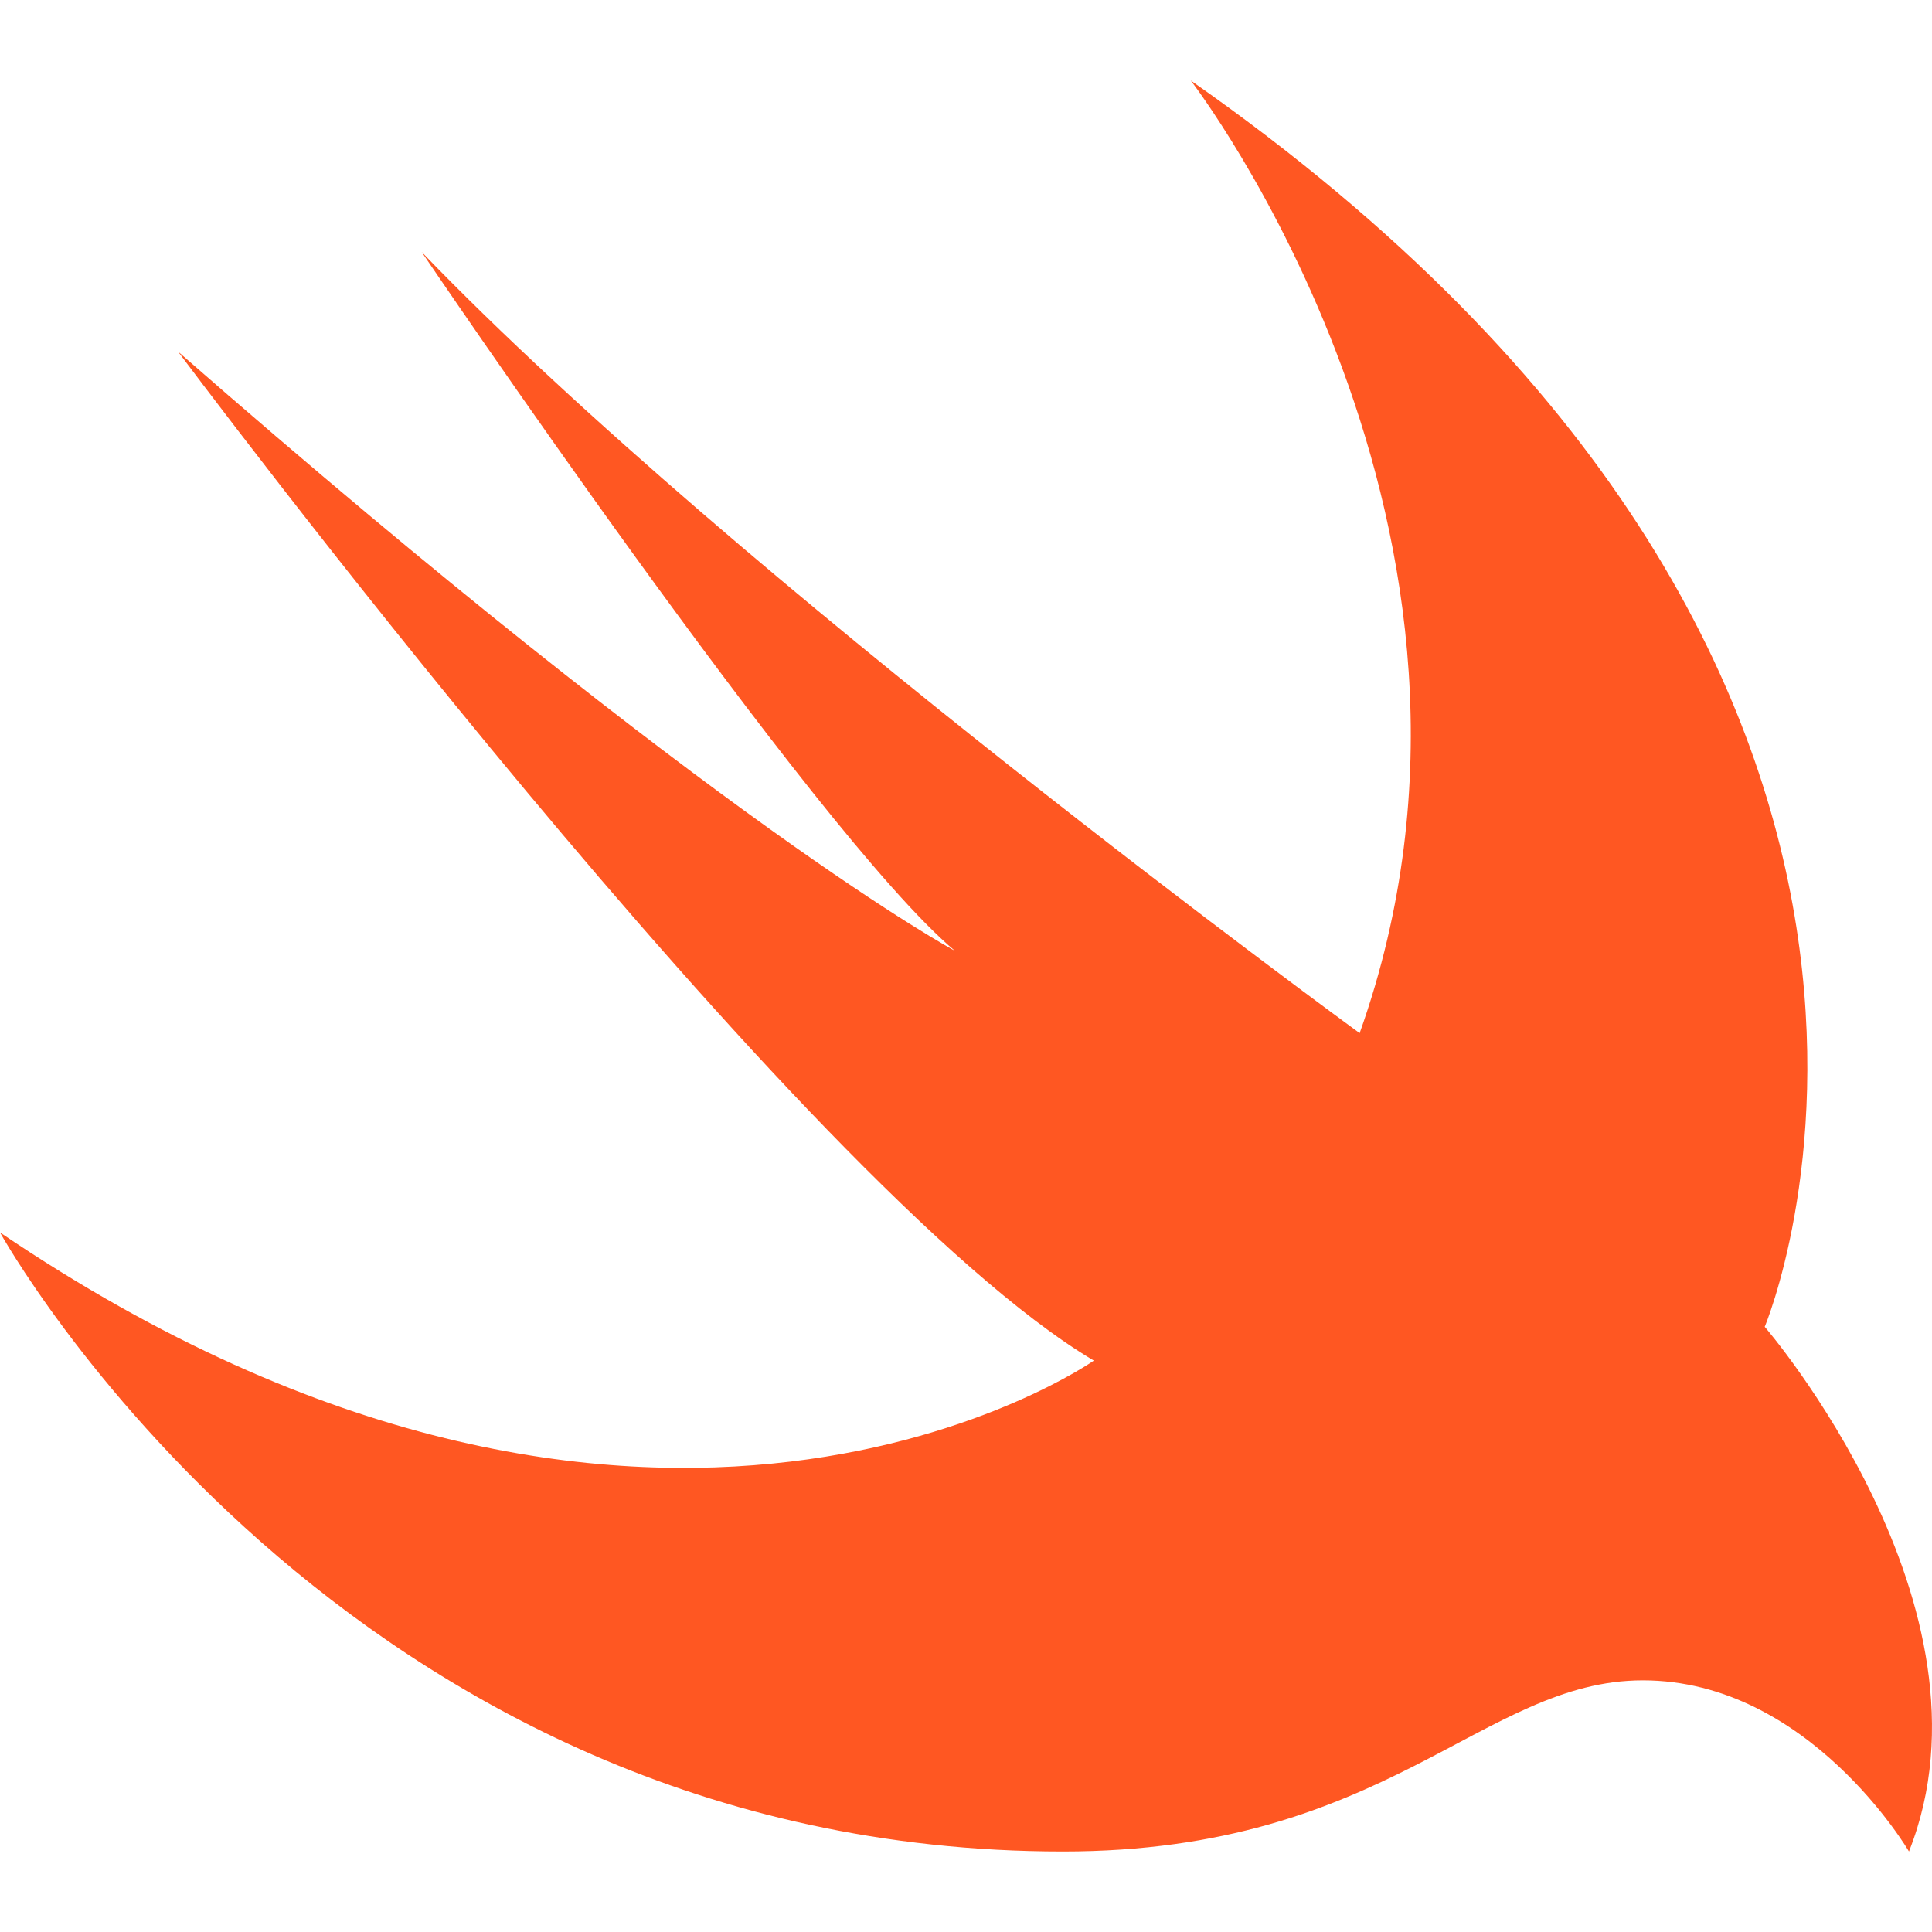 <svg width="12" height="12" viewBox="0 0 12 12" fill="none" xmlns="http://www.w3.org/2000/svg">
<path d="M7.396 0.5C12.672 4.188 10.961 8.241 10.961 8.241C10.961 8.241 12.46 9.978 11.857 11.5C11.857 11.5 11.236 10.437 10.204 10.437C9.206 10.437 8.616 11.5 6.602 11.5C2.123 11.5 0 7.655 0 7.655C4.036 10.389 6.794 8.451 6.794 8.451C4.972 7.369 1.106 2.184 1.106 2.184C4.476 5.131 5.93 5.905 5.93 5.905C5.056 5.17 2.619 1.565 2.619 1.565C4.569 3.592 8.445 6.417 8.445 6.417C9.556 3.295 7.396 0.5 7.396 0.5Z" fill="#FF5722"/>
</svg>

